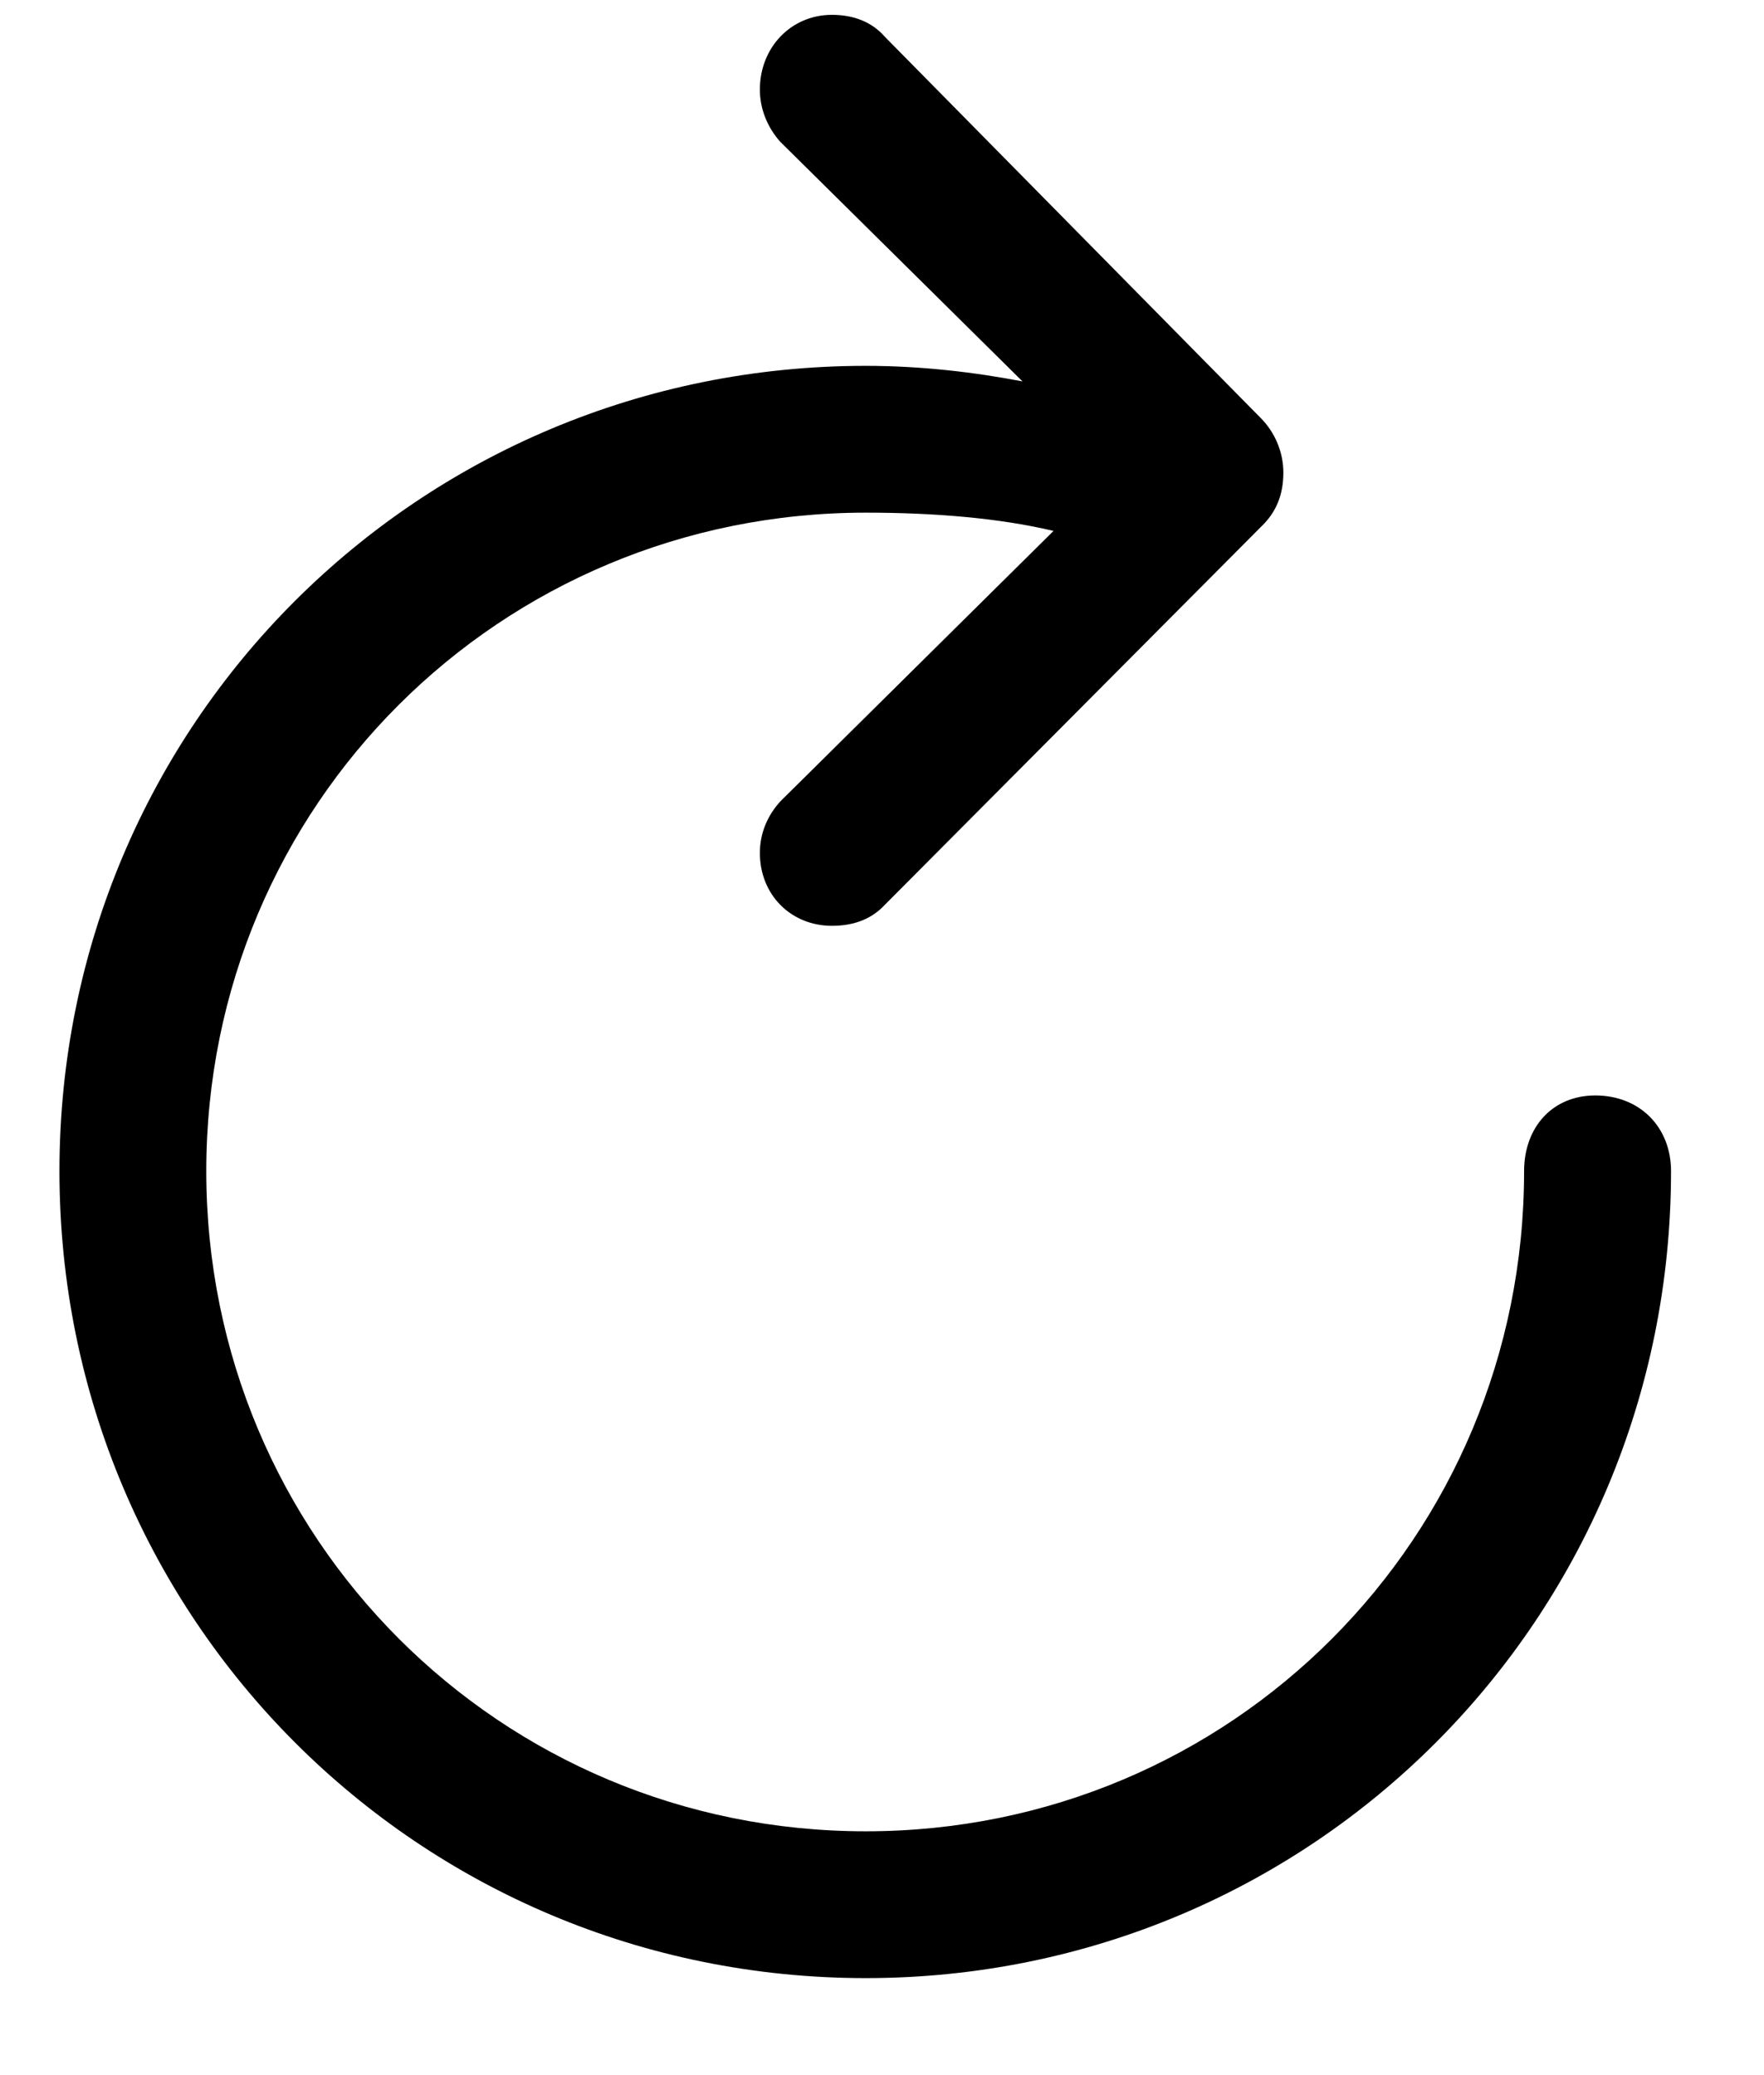 <svg width="17" height="20" viewBox="0 0 17 20" fill="none" xmlns="http://www.w3.org/2000/svg">
<path d="M0.573 11.287C0.573 6.98 4.036 3.526 8.343 3.526C8.879 3.526 9.397 3.588 9.854 3.676L7.517 1.364C7.394 1.224 7.323 1.048 7.323 0.863C7.323 0.459 7.622 0.143 8.018 0.143C8.229 0.143 8.404 0.213 8.527 0.354L12.148 4.027C12.289 4.168 12.368 4.361 12.368 4.555C12.368 4.757 12.307 4.933 12.148 5.082L8.527 8.721C8.404 8.853 8.237 8.923 8.018 8.923C7.622 8.923 7.323 8.624 7.323 8.22C7.323 8.035 7.394 7.859 7.525 7.719L10.153 5.117C9.635 4.994 9.011 4.941 8.343 4.941C4.818 4.941 1.988 7.763 1.988 11.287C1.988 14.82 4.818 17.65 8.343 17.65C11.867 17.65 14.688 14.82 14.688 11.287C14.688 10.865 14.961 10.558 15.374 10.558C15.805 10.558 16.104 10.865 16.104 11.287C16.104 15.602 12.649 19.065 8.343 19.065C4.036 19.065 0.573 15.602 0.573 11.287Z" fill="black"/>
</svg>
